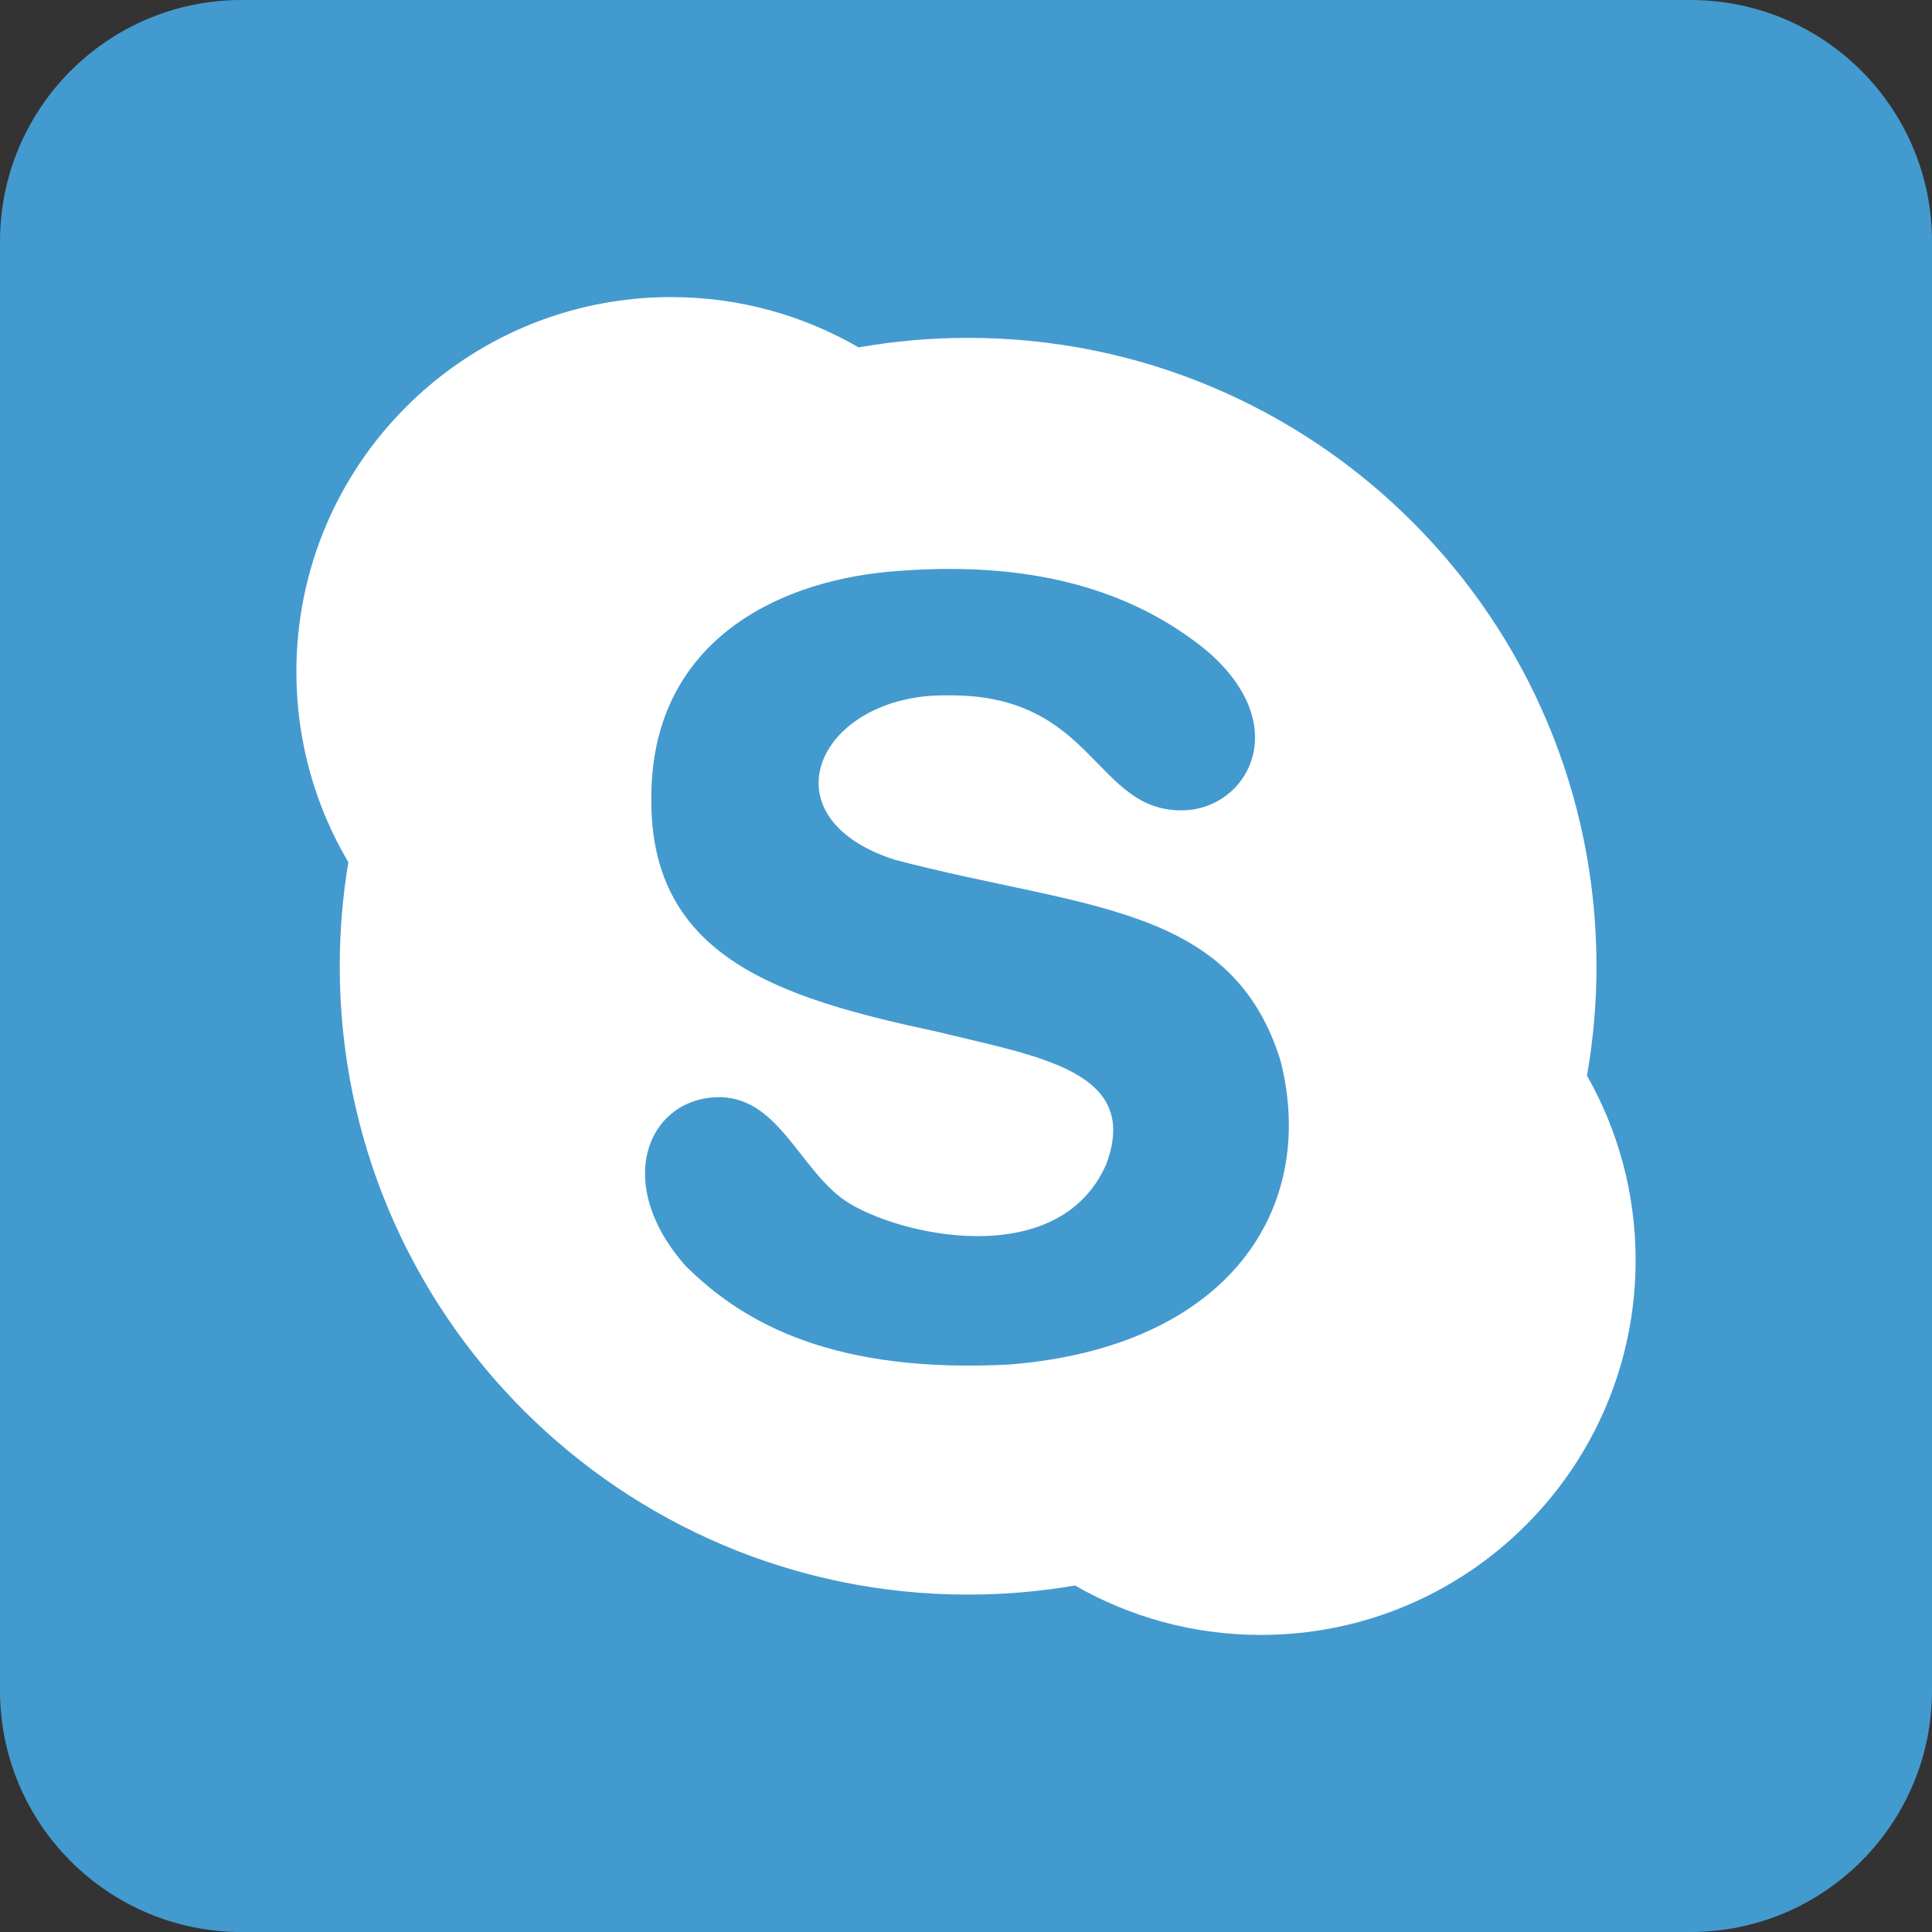<?xml version="1.0" encoding="utf-8"?>
<!-- Generator: Adobe Illustrator 16.0.1, SVG Export Plug-In . SVG Version: 6.00 Build 0)  -->
<!DOCTYPE svg PUBLIC "-//W3C//DTD SVG 1.1//EN" "http://www.w3.org/Graphics/SVG/1.1/DTD/svg11.dtd">
<svg version="1.1" id="Слой_1" xmlns="http://www.w3.org/2000/svg" xmlns:xlink="http://www.w3.org/1999/xlink" x="0px" y="0px"
	 width="512px" height="512px" viewBox="0 0 512 512" enable-background="new 0 0 512 512" xml:space="preserve">
<rect x="0" y="0" width="512" height="512" fill="#333333" stroke="none"/>
<g>
	<defs>
		<rect id="SVGID_1_" width="512" height="512"/>
	</defs>
	<clipPath id="SVGID_2_">
		<use xlink:href="#SVGID_1_"  overflow="visible"/>
	</clipPath>
	<path clip-path="url(#SVGID_2_)" fill="#439ACF" d="M64,0h384c35.346,0,64,28.654,64,64v384c0,35.346-28.654,64-64,64H64
		c-35.346,0-64-28.654-64-64V64C0,28.654,28.654,0,64,0"/>
	<path clip-path="url(#SVGID_2_)" fill="#FFFFFF" d="M420.569,285.046c1.65-9.414,2.518-19.1,2.518-28.983
		c0-91.972-74.555-166.527-166.526-166.527c-9.901,0-19.599,0.871-29.021,2.525c-14.619-8.464-31.575-13.331-49.68-13.331
		c-54.853,0-99.318,44.464-99.318,99.314c0,18.423,5.035,35.667,13.775,50.453c-1.493,8.968-2.282,18.175-2.282,27.566
		c0,91.969,74.558,166.525,166.526,166.525c9.653,0,19.114-0.832,28.318-2.411c14.523,8.316,31.329,13.095,49.262,13.095
		c54.851,0,99.317-44.468,99.317-99.317C433.458,316.165,428.758,299.486,420.569,285.046 M189.475,290.792
		c16.584-0.885,22.117,18.849,34.447,27.359c13.677,9.258,56.626,19.11,69.23-9.597c9.319-24.791-18.06-28.561-45.023-35.19
		c-41.269-8.833-75.82-19.48-75.518-61.651c-0.187-40.663,32.002-57.392,62.965-60.199c36.819-3.279,63.991,4.45,84.136,20.846
		c23.486,20.037,10.816,41.921-5.965,42.384c-23.773,0.657-23.457-30.955-62.673-30.462c-33.897-0.527-49.415,32.116-14,43.548
		c49.661,13.115,89.477,11.521,102.314,53.403c9.869,39.165-13.866,75.685-71.771,80.371c-46.027,2.437-70.27-10.473-86.01-26.216
		C162.494,313.652,171.496,291.752,189.475,290.792"/>
</g>
</svg>
